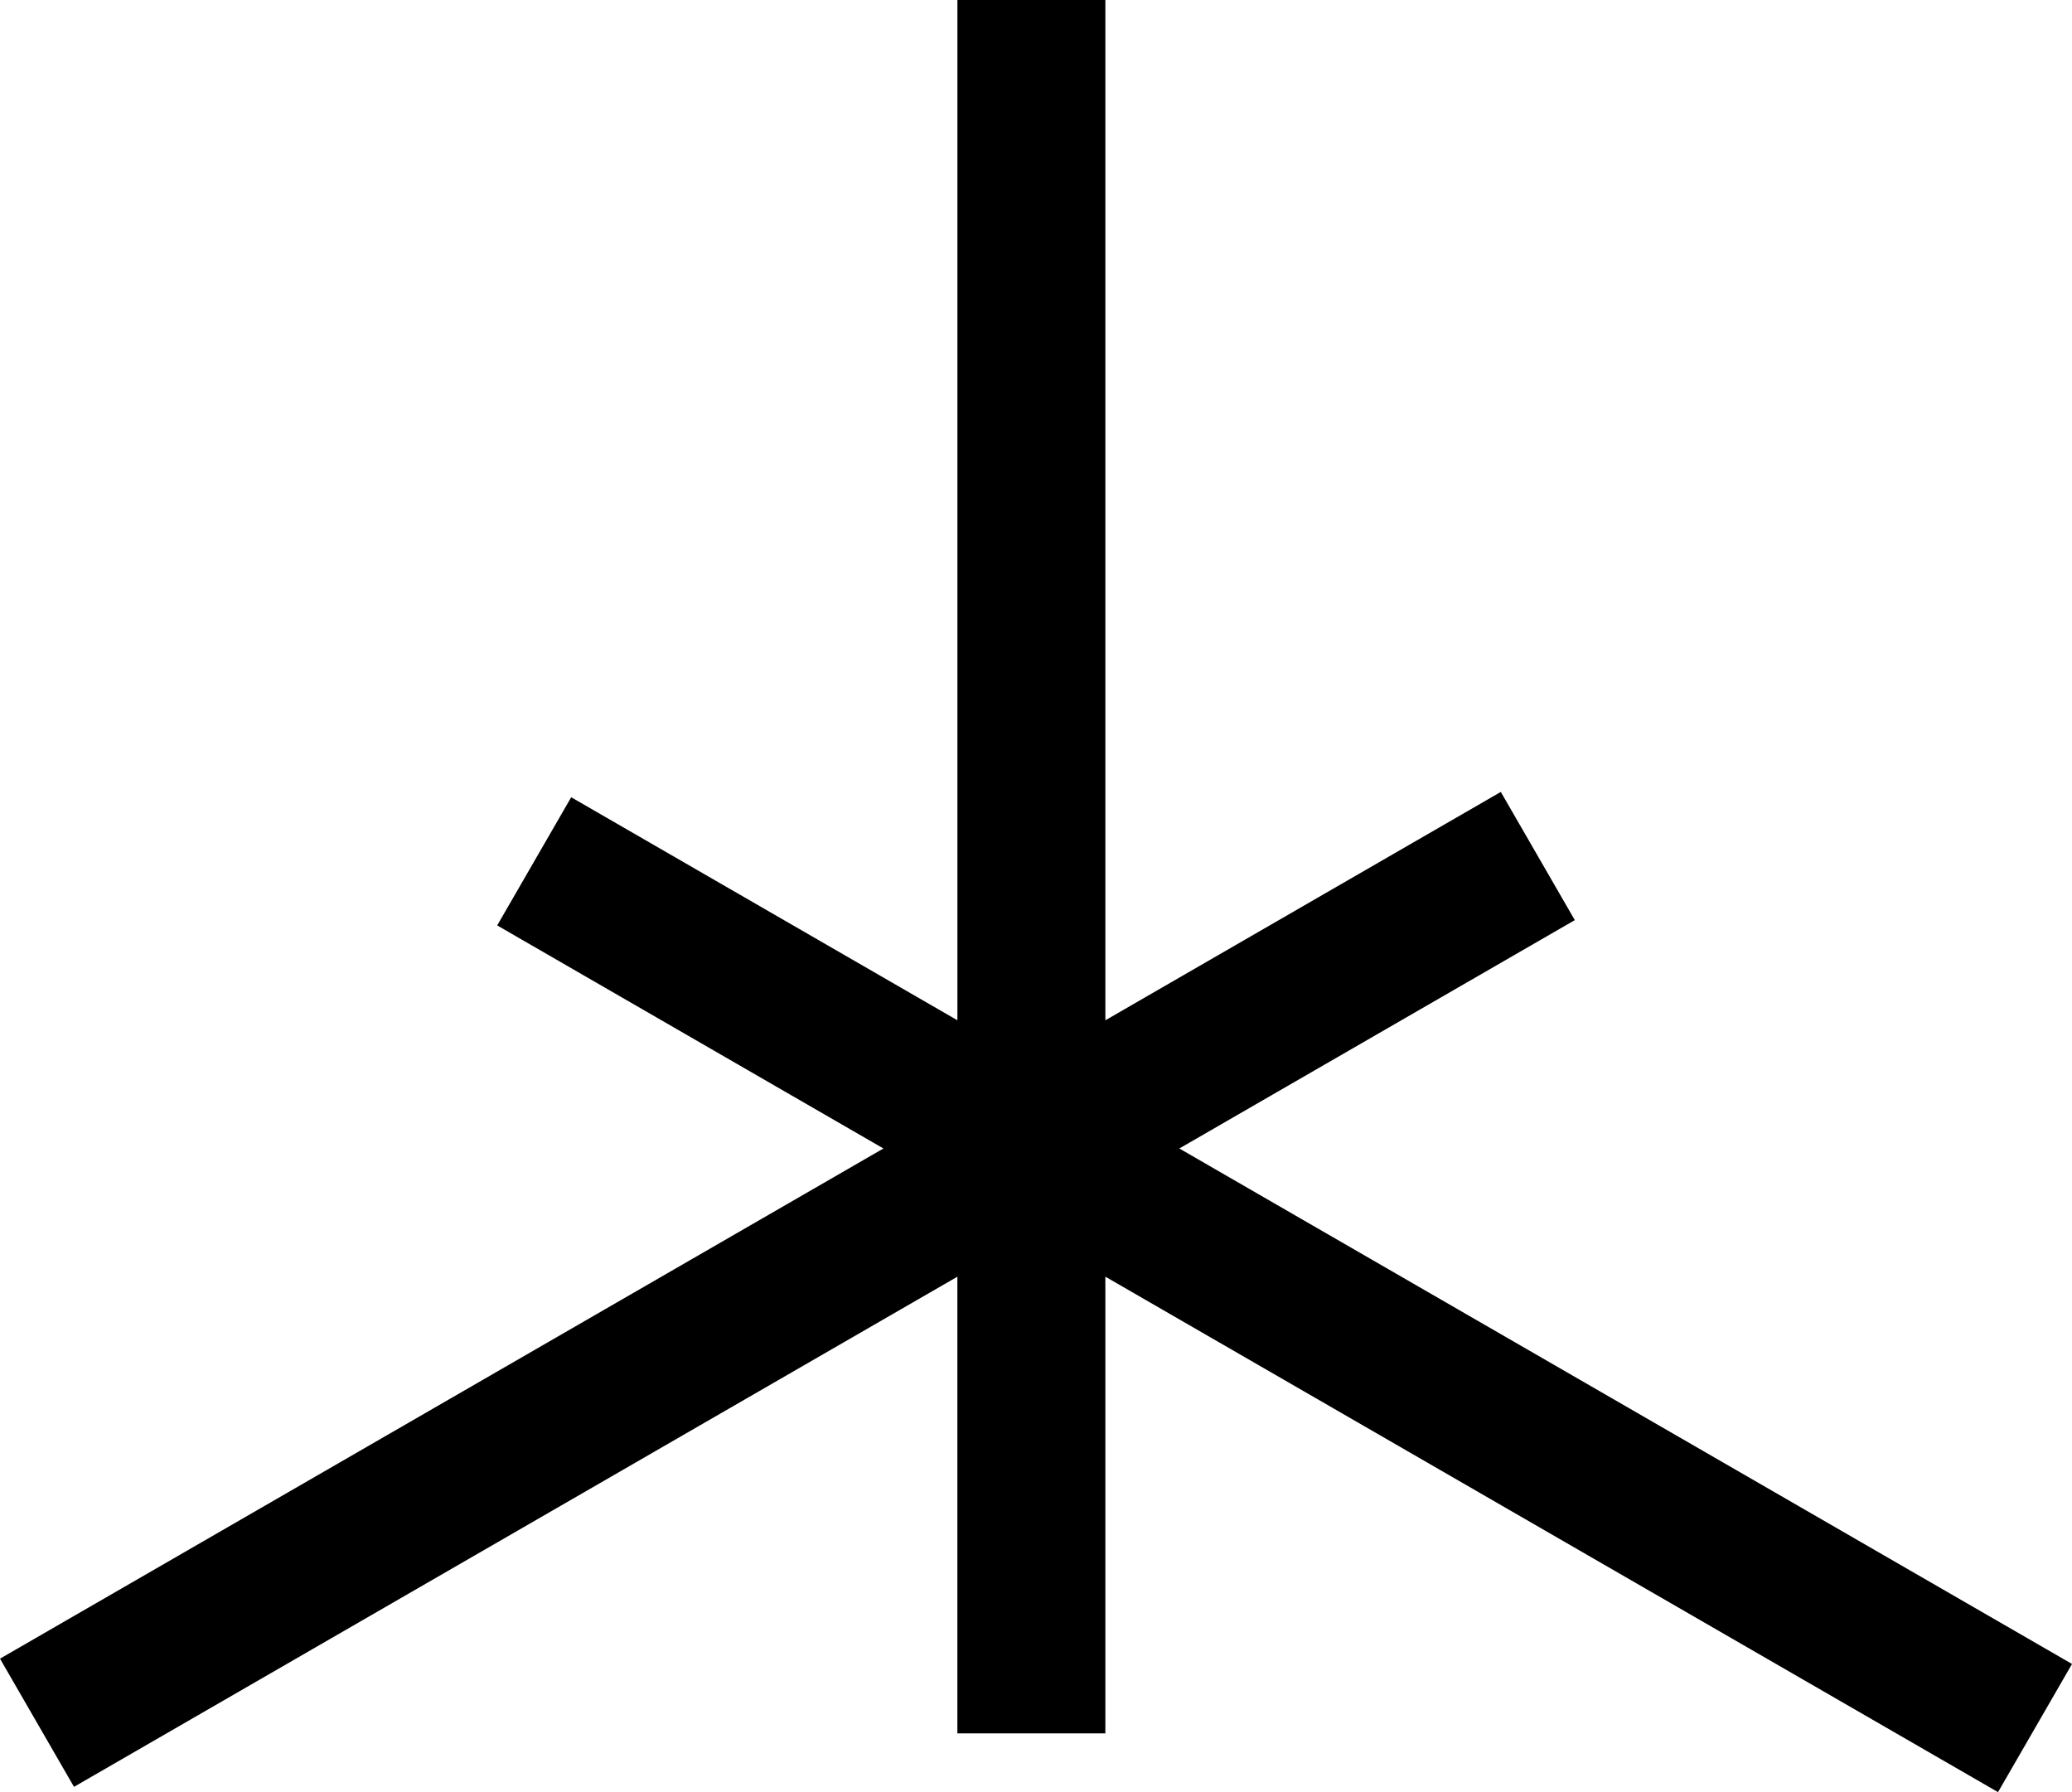 <svg width="74" height="64" viewBox="0 0 74 64" fill="none" xmlns="http://www.w3.org/2000/svg">
<path fill-rule="evenodd" clip-rule="evenodd" d="M39.478 36.436L53.6 28.281L56.243 32.859L42.119 41.014L74.001 59.423L71.358 64L39.477 45.592V61.902H34.192V45.593L2.643 63.811L0 59.234L31.551 41.014L17.757 33.048L20.4 28.471L34.193 36.436V0H39.478V36.436Z" fill="#A3A38F"/>
<style>
        path { fill: #000; }
        @media (prefers-color-scheme: dark) {
            path { fill: #FFF; }
        }
</style>
</svg>
